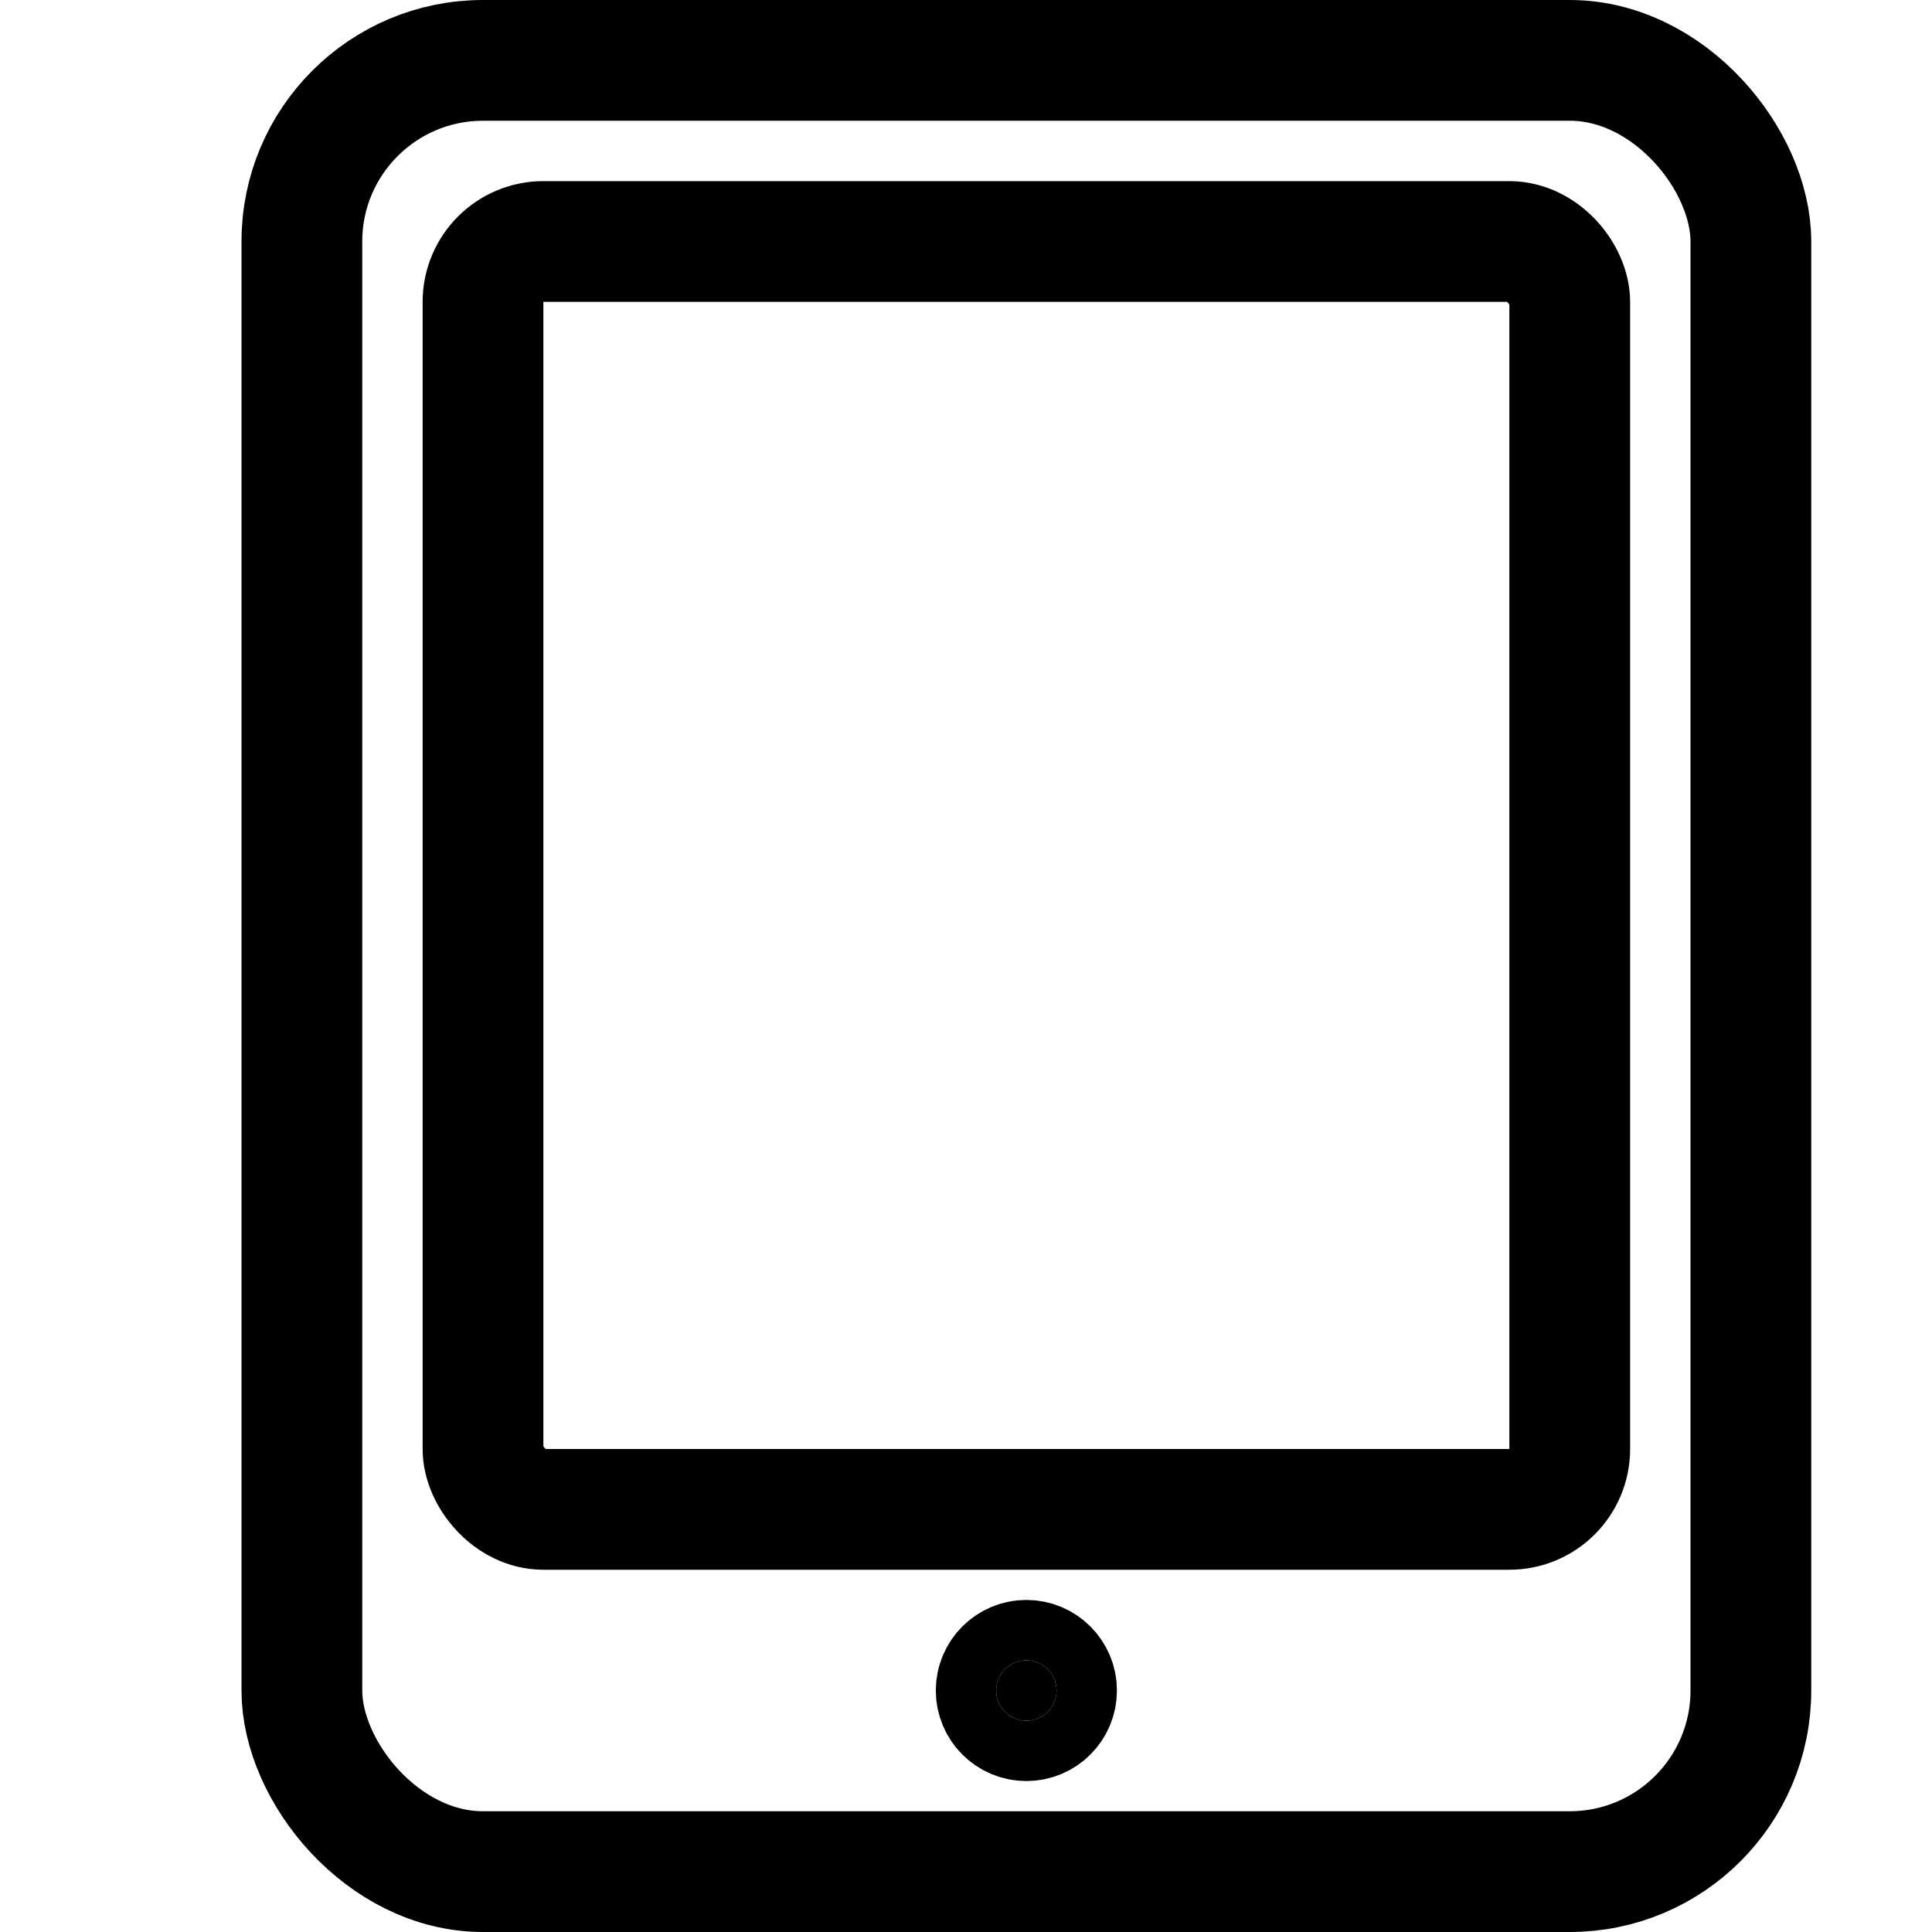 <svg width="16" height="16" viewBox="0 0 16 16" fill="none" xmlns="http://www.w3.org/2000/svg">
<rect x="2.5" y="0.5" width="12" height="15" rx="1.5" stroke="currentColor"/>
<rect x="4" y="2" width="9" height="10.5" rx="0.5" stroke="currentColor"/>
<circle cx="8.5" cy="14" r="0.25" fill="currentColor" stroke="currentColor"/>
</svg>
